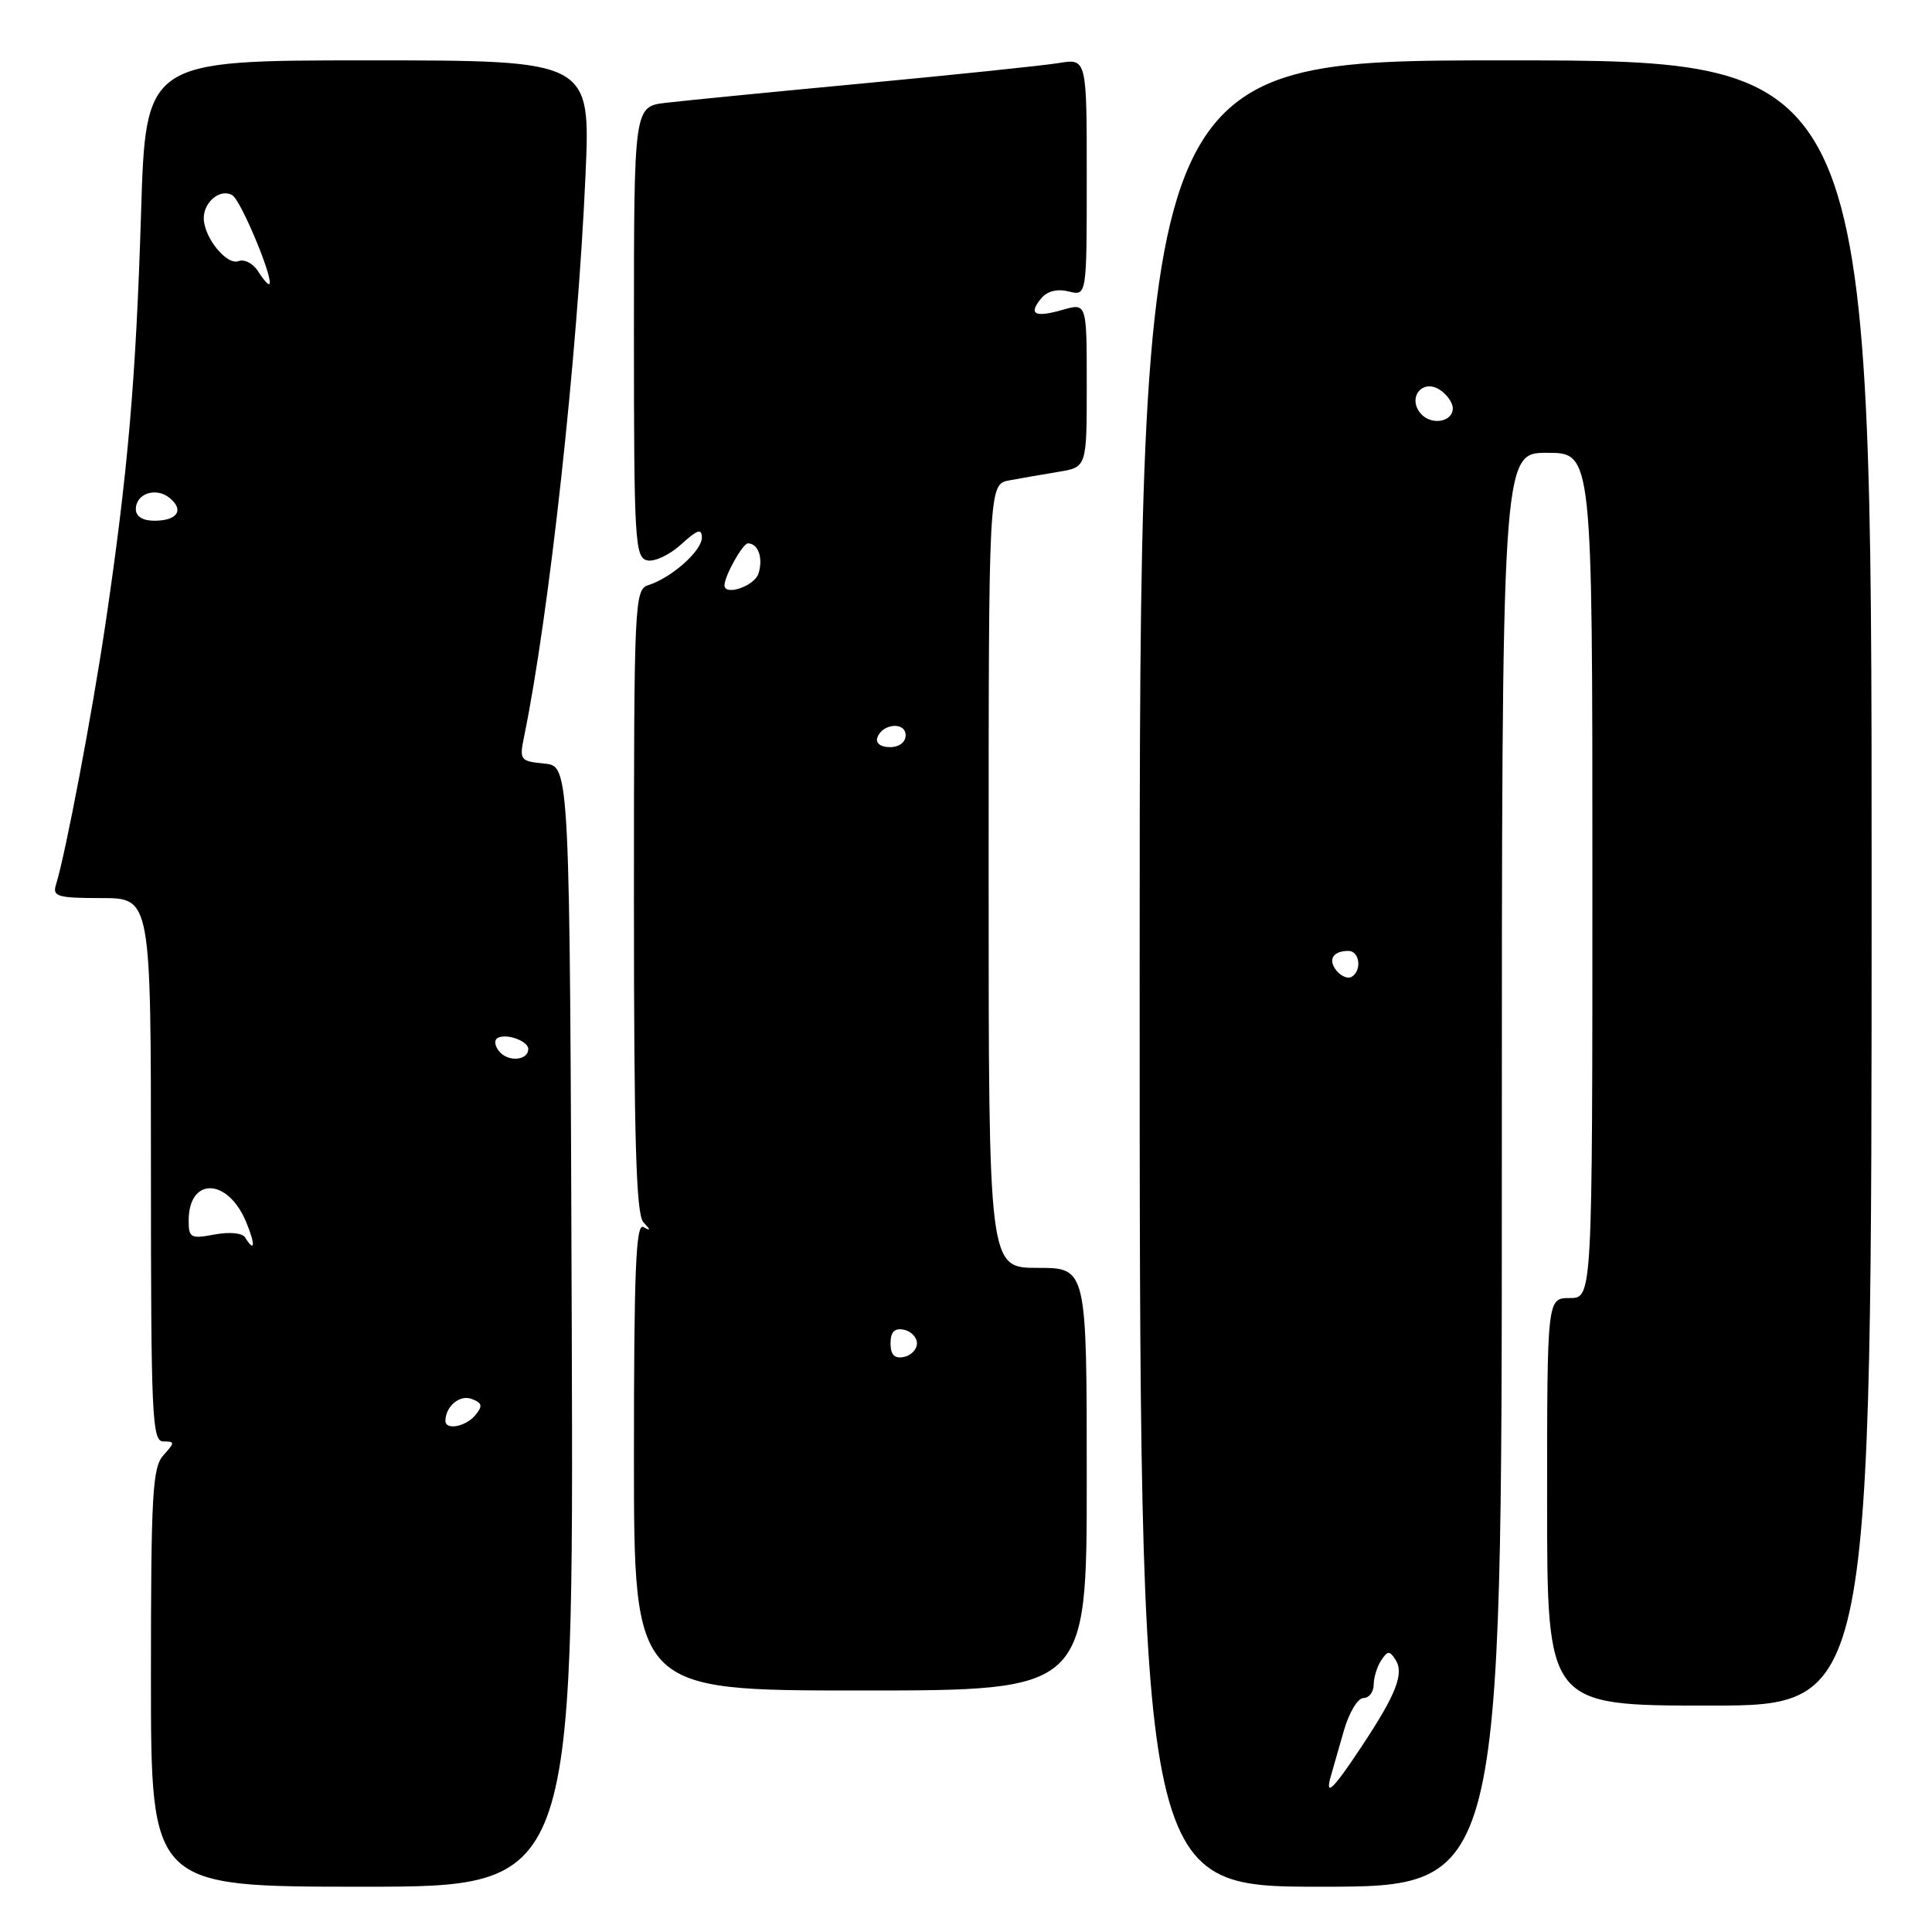 <?xml version="1.0" encoding="UTF-8" standalone="no"?>
<!DOCTYPE svg PUBLIC "-//W3C//DTD SVG 1.1//EN" "http://www.w3.org/Graphics/SVG/1.1/DTD/svg11.dtd" >
<svg xmlns="http://www.w3.org/2000/svg" xmlns:xlink="http://www.w3.org/1999/xlink" version="1.1" viewBox="0 0 256 256">
 <g >
 <path fill="currentColor"
d=" M 75.76 175.75 C 75.50 101.50 75.50 101.50 72.14 101.18 C 68.94 100.87 68.81 100.71 69.43 97.68 C 72.77 81.45 76.53 47.09 77.58 23.25 C 78.26 8.00 78.26 8.00 48.79 8.00 C 19.31 8.00 19.31 8.00 18.69 28.25 C 18.01 50.27 16.96 62.47 14.00 82.50 C 12.22 94.53 8.69 113.15 7.41 117.25 C 6.93 118.79 7.64 119.00 13.43 119.00 C 20.00 119.00 20.00 119.00 20.00 155.00 C 20.00 187.83 20.15 191.00 21.65 191.00 C 23.19 191.00 23.19 191.13 21.65 192.83 C 20.20 194.44 20.00 197.98 20.00 222.33 C 20.00 250.00 20.00 250.00 48.01 250.00 C 76.01 250.00 76.01 250.00 75.76 175.75 Z  M 199.00 155.00 C 199.00 60.00 199.00 60.00 205.00 60.00 C 211.00 60.00 211.00 60.00 211.00 116.00 C 211.00 172.00 211.00 172.00 208.00 172.00 C 205.00 172.00 205.00 172.00 205.00 199.00 C 205.00 226.00 205.00 226.00 226.50 226.00 C 248.00 226.00 248.00 226.00 248.00 117.00 C 248.00 8.00 248.00 8.00 199.51 8.00 C 151.02 8.00 151.02 8.00 151.01 129.00 C 151.01 250.00 151.01 250.00 175.00 250.00 C 199.00 250.00 199.00 250.00 199.00 155.00 Z  M 144.00 196.00 C 144.00 168.00 144.00 168.00 137.50 168.00 C 131.00 168.00 131.00 168.00 131.00 116.08 C 131.00 64.16 131.00 64.16 133.75 63.65 C 135.26 63.37 138.19 62.86 140.25 62.52 C 144.00 61.91 144.00 61.91 144.00 51.02 C 144.00 40.14 144.00 40.14 140.82 41.05 C 137.10 42.12 136.22 41.65 137.97 39.53 C 138.77 38.57 140.09 38.24 141.61 38.62 C 144.00 39.22 144.00 39.22 144.00 23.48 C 144.00 7.74 144.00 7.74 140.25 8.36 C 138.19 8.69 126.60 9.90 114.50 11.04 C 102.40 12.18 90.59 13.34 88.25 13.62 C 84.00 14.12 84.00 14.12 84.00 43.99 C 84.00 71.61 84.13 73.88 85.75 74.25 C 86.71 74.48 88.74 73.52 90.25 72.14 C 92.41 70.17 93.00 69.97 93.00 71.24 C 93.00 72.99 88.99 76.55 85.92 77.53 C 84.07 78.11 84.00 79.60 84.00 119.37 C 84.00 150.97 84.29 160.91 85.25 161.95 C 86.25 163.02 86.25 163.15 85.25 162.59 C 84.26 162.03 84.00 168.38 84.00 192.94 C 84.00 224.00 84.00 224.00 114.00 224.00 C 144.00 224.00 144.00 224.00 144.00 196.00 Z  M 59.02 188.25 C 59.05 186.32 60.94 184.76 62.51 185.37 C 63.90 185.90 63.99 186.30 62.99 187.51 C 61.71 189.06 58.99 189.56 59.02 188.25 Z  M 32.48 163.97 C 32.11 163.37 30.41 163.21 28.42 163.58 C 25.27 164.17 25.00 164.03 25.00 161.73 C 25.00 155.96 30.14 156.04 32.59 161.86 C 33.86 164.89 33.80 166.10 32.48 163.97 Z  M 66.25 139.43 C 65.58 138.70 65.42 137.86 65.92 137.55 C 67.03 136.87 70.00 137.92 70.00 139.00 C 70.00 140.47 67.49 140.76 66.25 139.43 Z  M 18.00 67.47 C 18.00 65.38 20.70 64.50 22.50 66.00 C 24.44 67.61 23.49 69.00 20.44 69.00 C 18.92 69.00 18.00 68.43 18.00 67.47 Z  M 34.22 35.98 C 33.56 34.92 32.39 34.30 31.61 34.60 C 30.04 35.20 27.00 31.45 27.00 28.90 C 27.00 26.71 29.25 24.92 30.80 25.88 C 31.95 26.59 36.30 37.04 35.69 37.64 C 35.55 37.79 34.88 37.04 34.22 35.98 Z  M 176.37 235.25 C 176.65 234.29 177.42 231.59 178.09 229.25 C 178.77 226.91 179.92 225.00 180.66 225.00 C 181.40 225.00 182.01 224.21 182.02 223.25 C 182.02 222.29 182.47 220.82 183.02 220.00 C 183.86 218.72 184.13 218.70 184.91 219.92 C 186.09 221.74 185.00 224.52 180.40 231.45 C 176.57 237.23 175.51 238.22 176.37 235.25 Z  M 177.12 128.65 C 175.91 127.18 176.60 126.00 178.67 126.00 C 180.16 126.00 180.49 128.58 179.11 129.43 C 178.63 129.73 177.73 129.38 177.12 128.65 Z  M 188.22 54.76 C 186.49 52.68 188.46 50.20 190.72 51.61 C 191.70 52.22 192.50 53.34 192.50 54.10 C 192.50 55.96 189.58 56.41 188.22 54.76 Z  M 118.00 178.00 C 118.00 176.49 118.52 175.95 119.75 176.19 C 120.71 176.38 121.50 177.19 121.50 178.00 C 121.50 178.81 120.71 179.62 119.75 179.81 C 118.52 180.05 118.00 179.51 118.00 178.00 Z  M 116.25 97.75 C 116.88 95.86 120.00 95.59 120.00 97.43 C 120.00 98.35 119.15 99.00 117.92 99.00 C 116.69 99.00 116.01 98.48 116.25 97.75 Z  M 96.00 77.55 C 96.00 76.32 98.42 72.00 99.10 72.00 C 100.47 72.00 101.15 73.95 100.50 76.01 C 99.97 77.66 96.00 79.02 96.00 77.55 Z "/>
</g>
</svg>